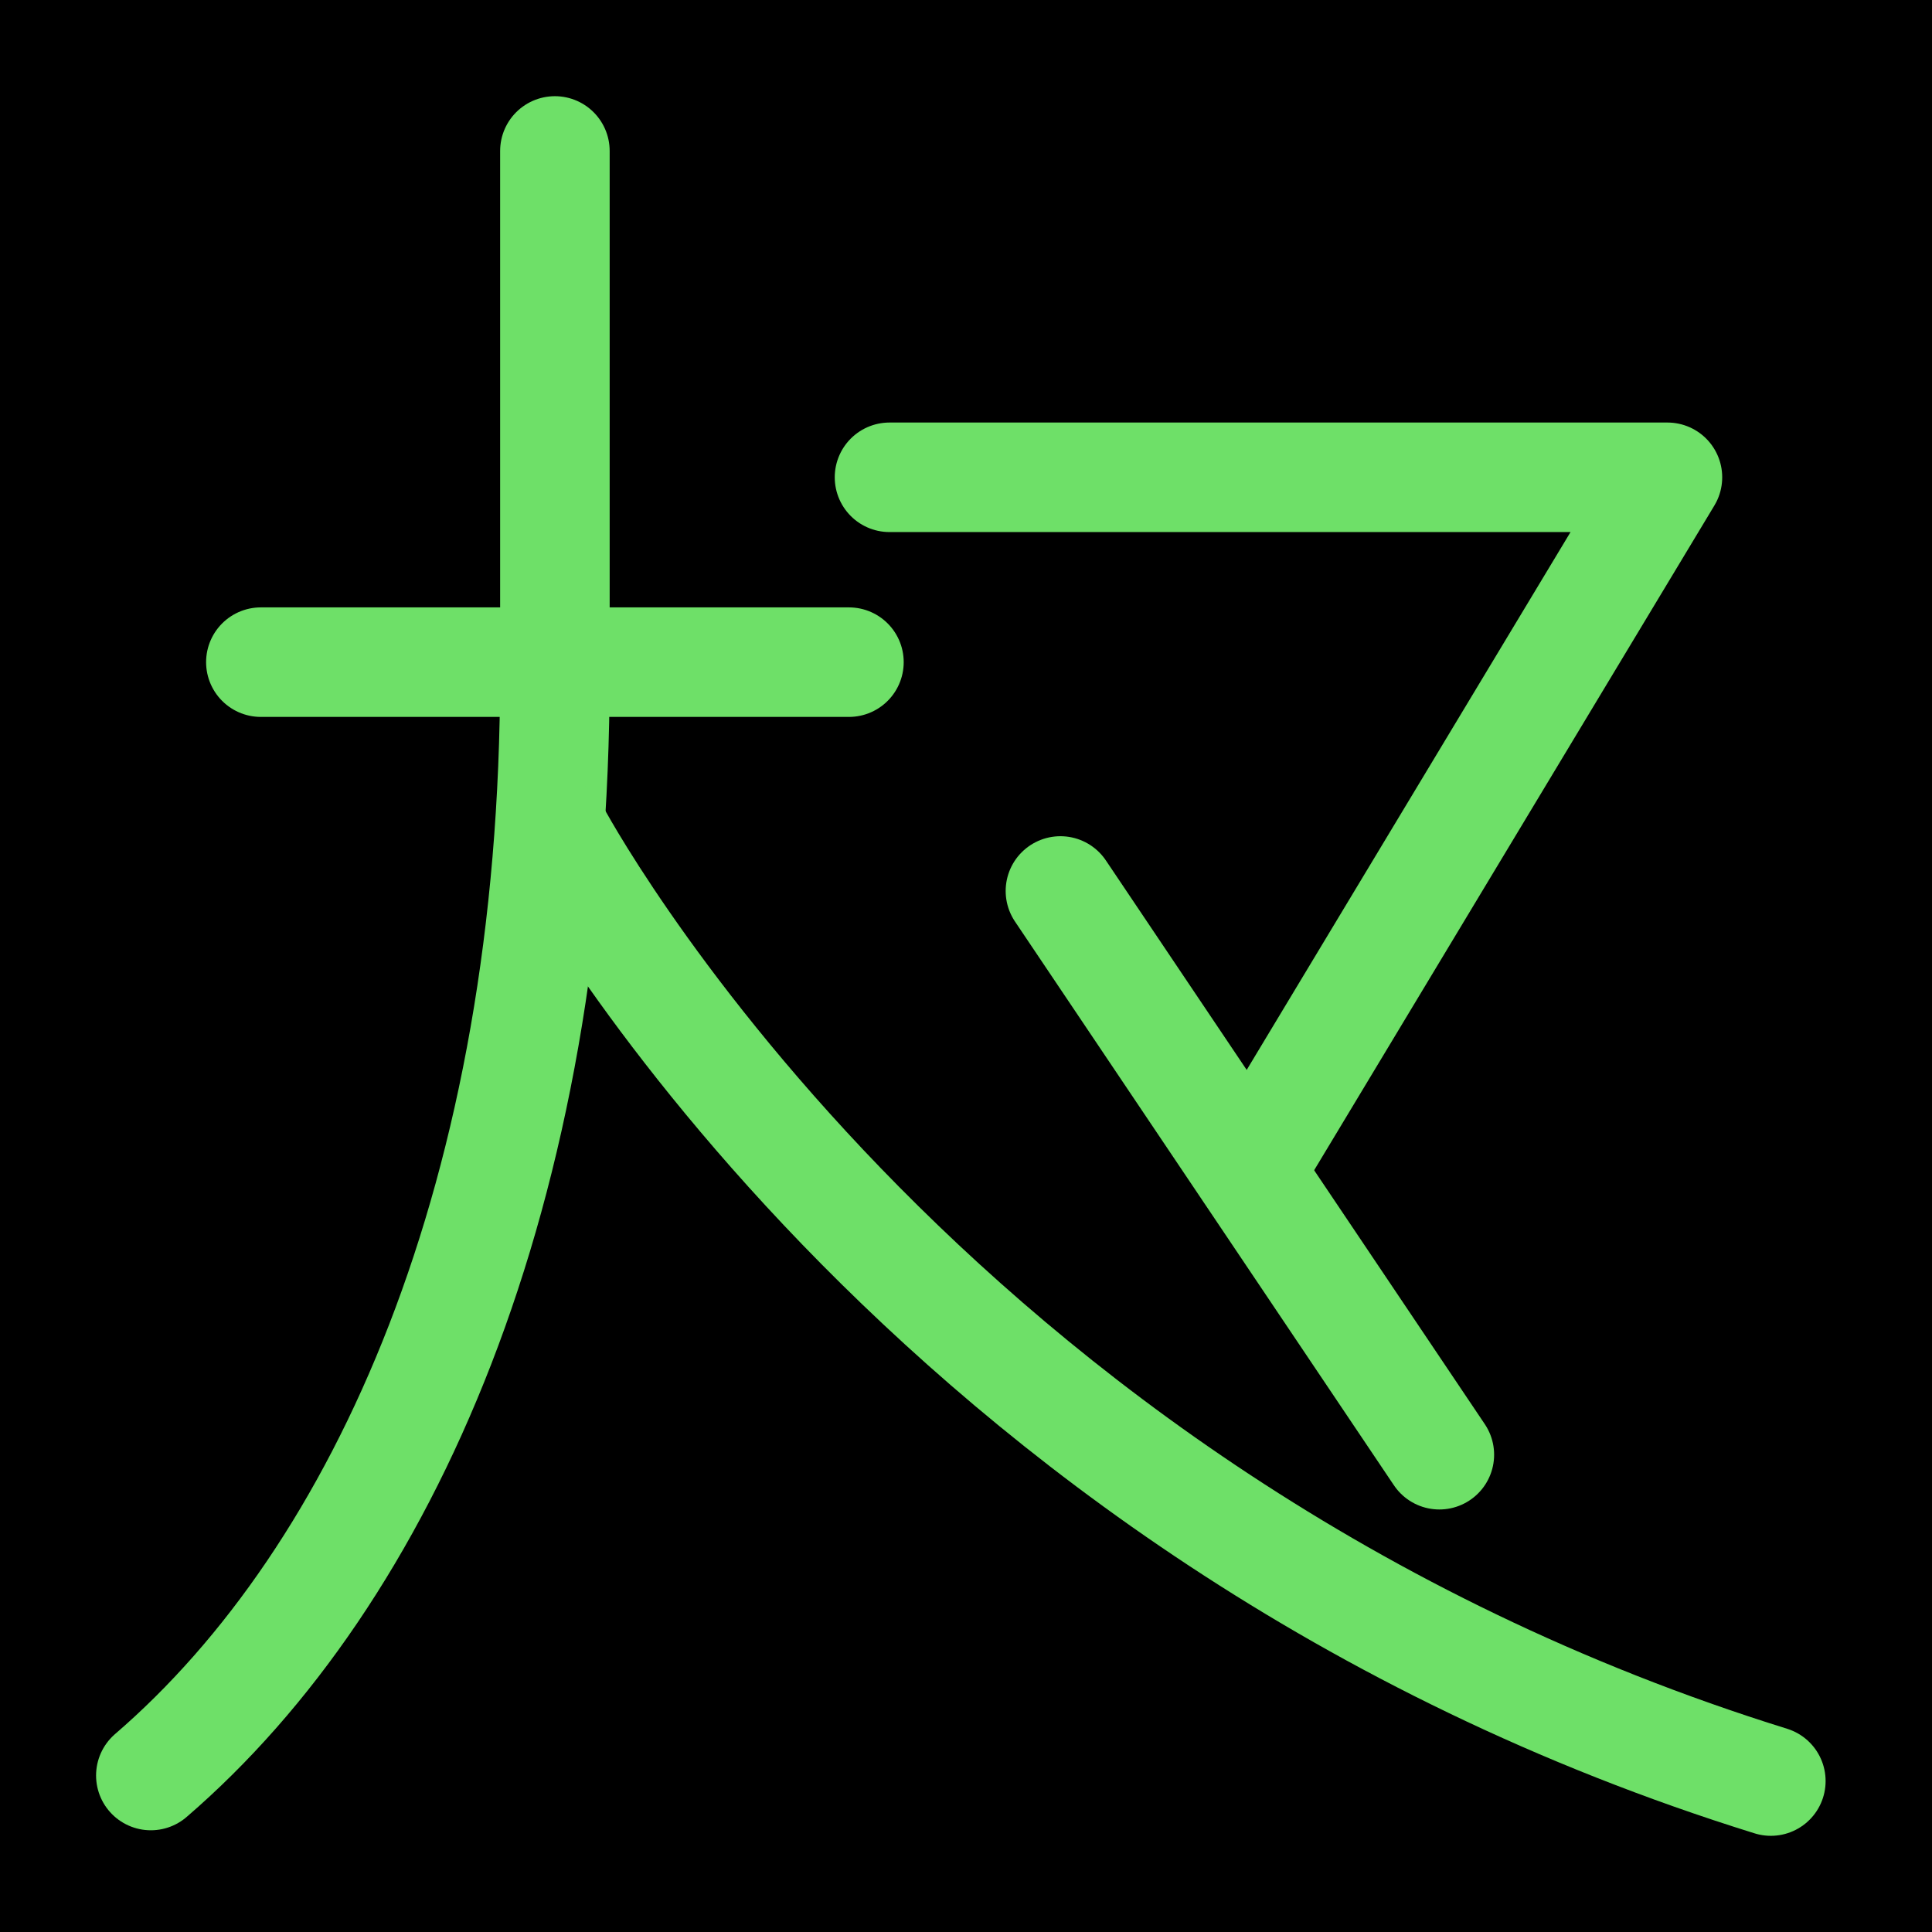 <?xml version="1.0" encoding="UTF-8" standalone="no"?>
<!-- Created with Inkscape (http://www.inkscape.org/) -->

<svg
   width="1000"
   height="1000"
   viewBox="0 0 264.583 264.583"
   version="1.1"
   id="svg5"
   sodipodi:docname="汝.svg"
   inkscape:version="1.2.1 (9c6d41e410, 2022-07-14)"
   xmlns:inkscape="http://www.inkscape.org/namespaces/inkscape"
   xmlns:sodipodi="http://sodipodi.sourceforge.net/DTD/sodipodi-0.dtd"
   xmlns="http://www.w3.org/2000/svg"
   xmlns:svg="http://www.w3.org/2000/svg">
  <sodipodi:namedview
     id="namedview759"
     pagecolor="#ffffff"
     bordercolor="#000000"
     borderopacity="0.25"
     inkscape:showpageshadow="2"
     inkscape:pageopacity="0.0"
     inkscape:pagecheckerboard="0"
     inkscape:deskcolor="#d1d1d1"
     showgrid="false"
     inkscape:zoom="0.472"
     inkscape:cx="259.5339"
     inkscape:cy="467.16102"
     inkscape:window-width="1920"
     inkscape:window-height="1191"
     inkscape:window-x="-9"
     inkscape:window-y="-9"
     inkscape:window-maximized="1"
     inkscape:current-layer="svg5" />
  <defs
     id="defs2" />
<rect
     style="fill:#000000;fill-opacity:1;stroke:none;stroke-width:6"
     id="rect1"
     width="264.583"
     height="264.583"
     x="0"
     y="0"
     ry="0" />
  <path
     style="fill:#000000;fill-opacity:1;stroke:#6ee068;stroke-width:15;stroke-linecap:round;stroke-linejoin:round;stroke-dasharray:none;stroke-opacity:1"
     d="M 35.724,90.68 H 116.26"
     id="path1309"
     sodipodi:nodetypes="cc" />
  <path
     style="fill:none;fill-opacity:1;stroke:#6ee068;stroke-width:15;stroke-linecap:round;stroke-linejoin:round;stroke-dasharray:none;stroke-opacity:1"
     d="M 75.992,20.673 V 92.108 c 0,71.411 -23.45,123.576 -55.335,151.044"
     id="path1518"
     sodipodi:nodetypes="csc" />
  <path
     style="fill:none;fill-opacity:1;stroke:#6ee068;stroke-width:15;stroke-linecap:round;stroke-linejoin:round;stroke-dasharray:none;stroke-opacity:1"
     d="m 75.929,113.913 c 0,0 49.426,93.561 166.583,129.998"
     id="path1632"
     sodipodi:nodetypes="cc" />
  <path
     style="fill:none;fill-opacity:1;stroke:#6ee068;stroke-width:15;stroke-linecap:round;stroke-linejoin:round;stroke-dasharray:none;stroke-opacity:1"
     d="M 197.116,199.219 145.224,122.018"
     id="path1546" />
  <path
     style="fill:none;fill-opacity:1;stroke:#6ee068;stroke-width:15;stroke-linecap:round;stroke-linejoin:round;stroke-dasharray:none;stroke-opacity:1"
     d="m 121.816,65.365 106.536,-2e-6 -57.243,95.071"
     id="path1564"
     sodipodi:nodetypes="ccc" />
</svg>

